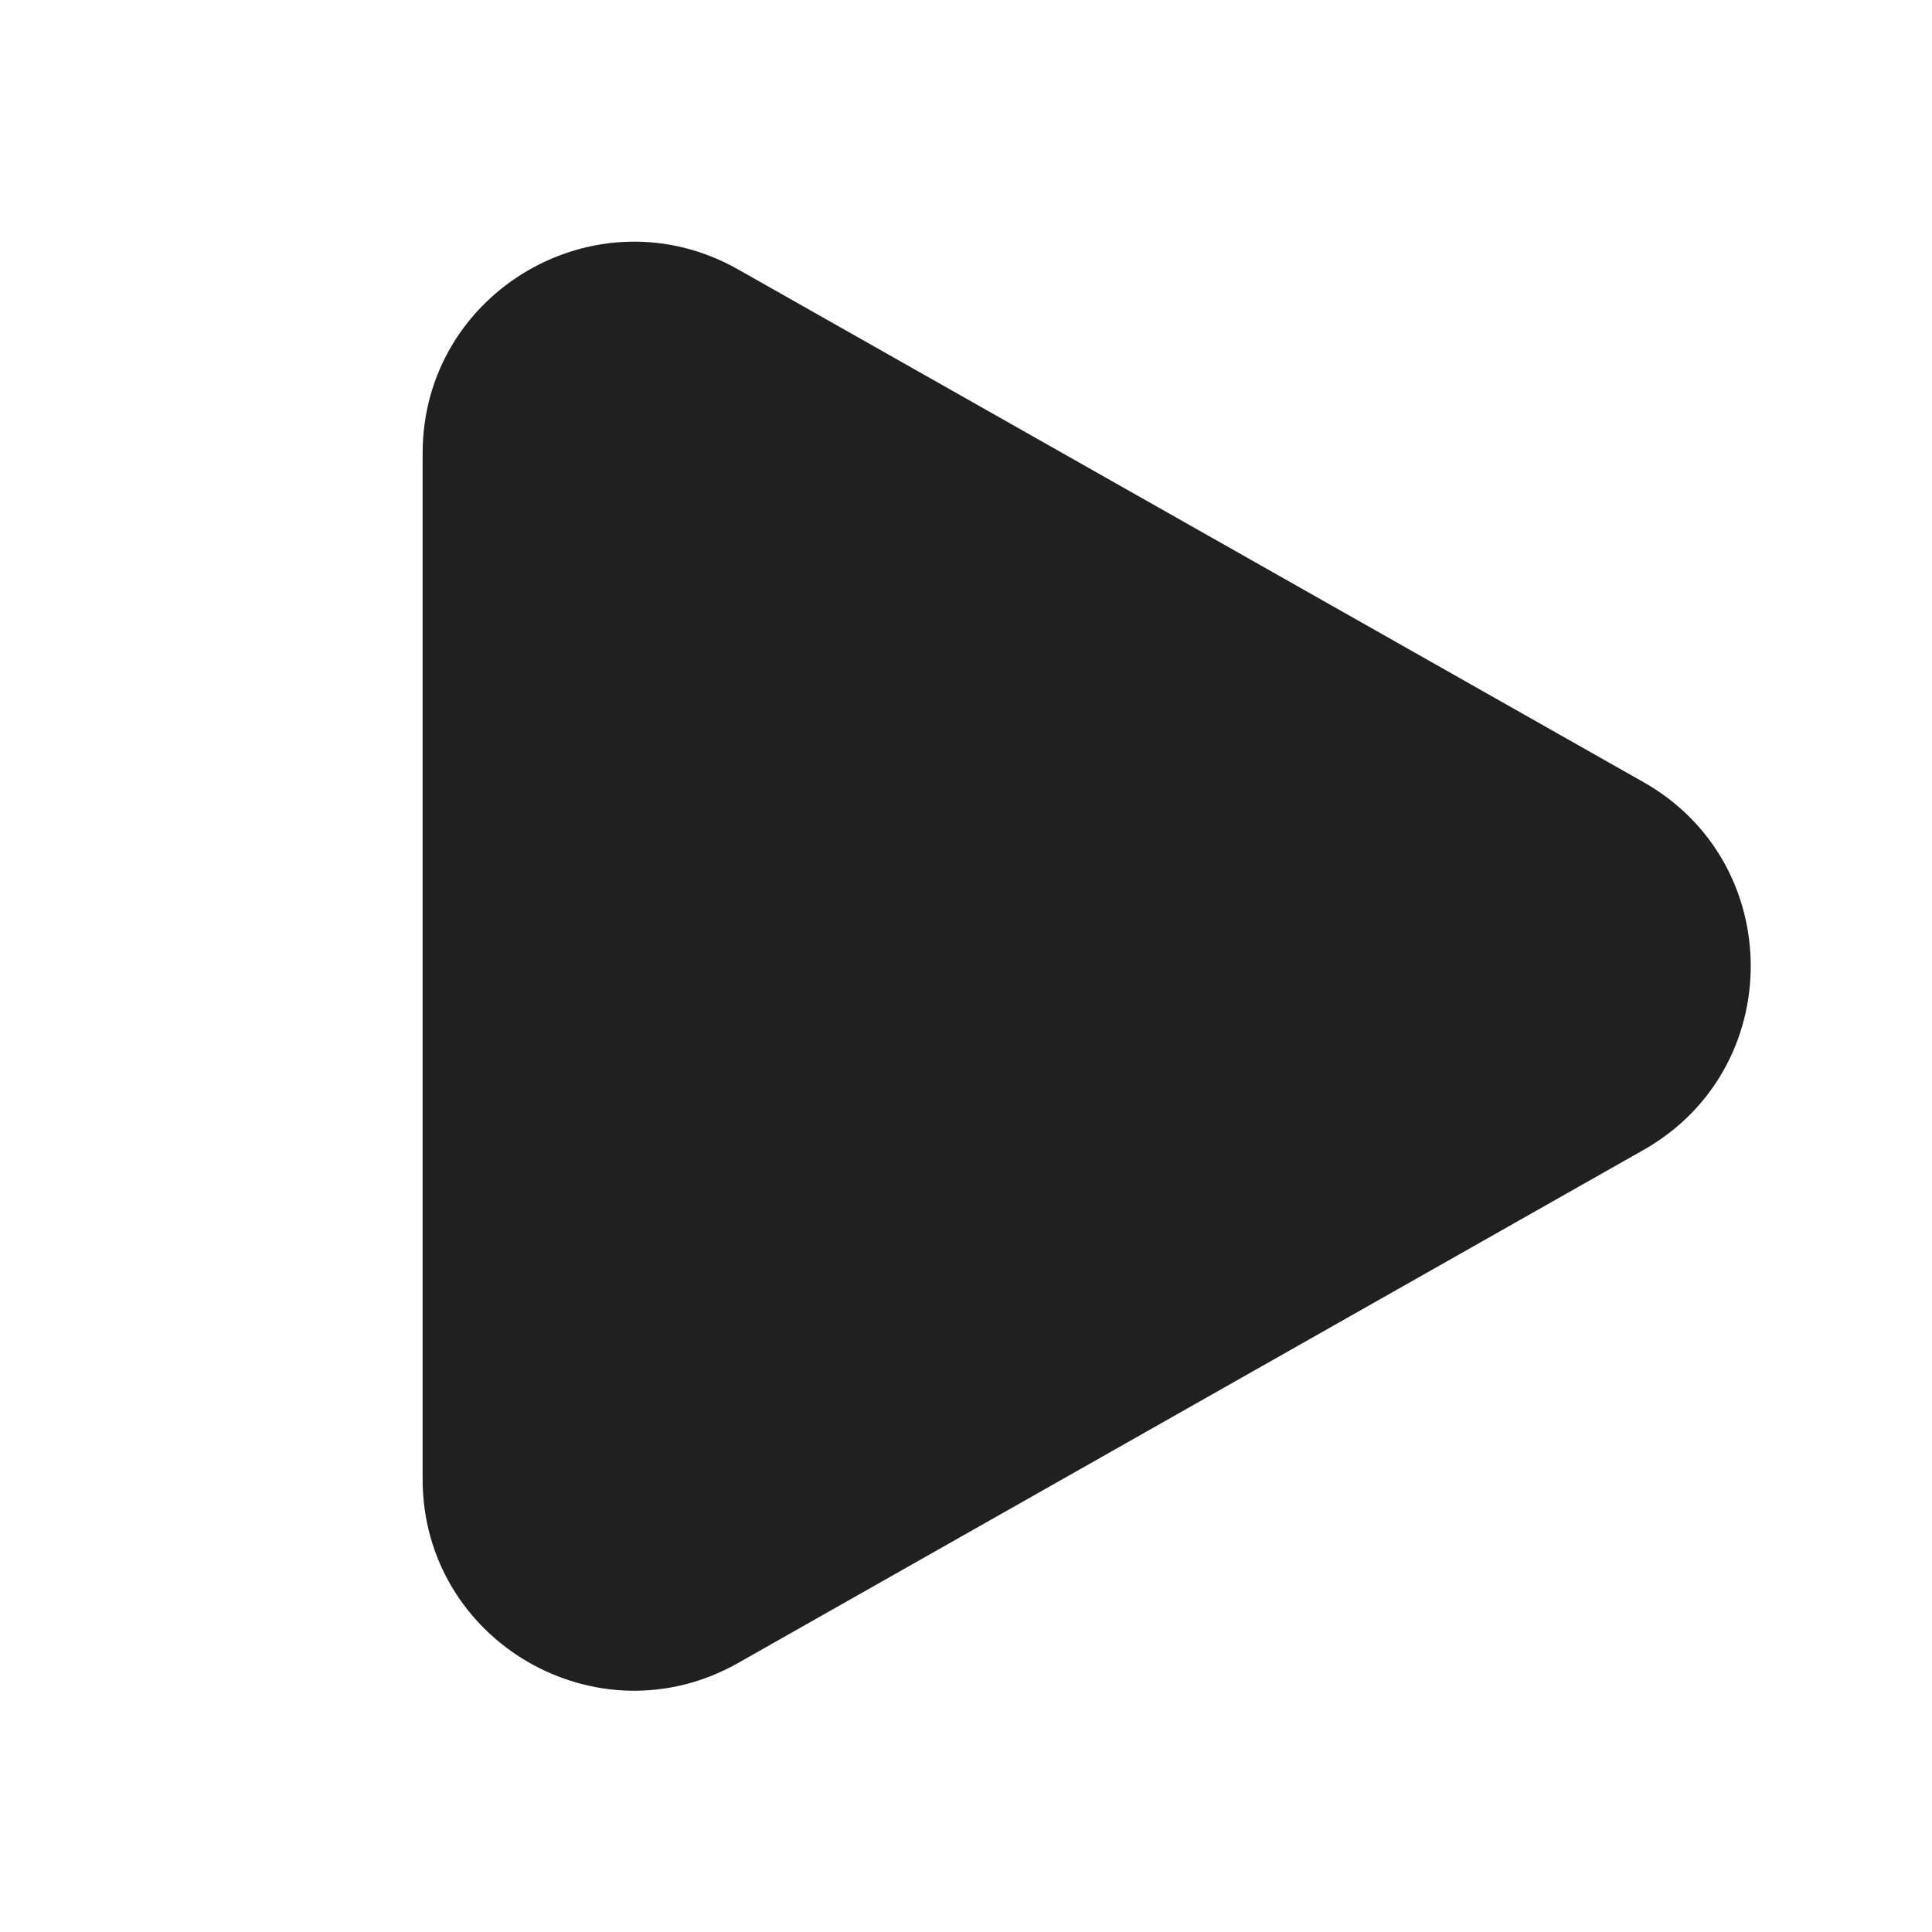 <svg width="32" height="32" viewBox="0 0 32 32" fill="none" xmlns="http://www.w3.org/2000/svg">
<path d="M11.239 6.203C10.239 5.637 9 6.359 9 7.508V24.499C9 25.649 10.24 26.371 11.239 25.804L26.237 17.305C27.251 16.731 27.251 15.27 26.237 14.695L11.239 6.203ZM7 7.508C7 4.827 9.891 3.141 12.225 4.462L27.222 12.955C29.589 14.295 29.59 17.705 27.223 19.046L12.226 27.544C9.892 28.866 7 27.181 7 24.499V7.508Z" fill="#202020"/>
<path d="M9 6.5L9.5 6H11L26.5 14.5L27.5 16L26.5 17L10 26L9 25V6.5Z" fill="#202020" stroke="#202020"/>
</svg>
